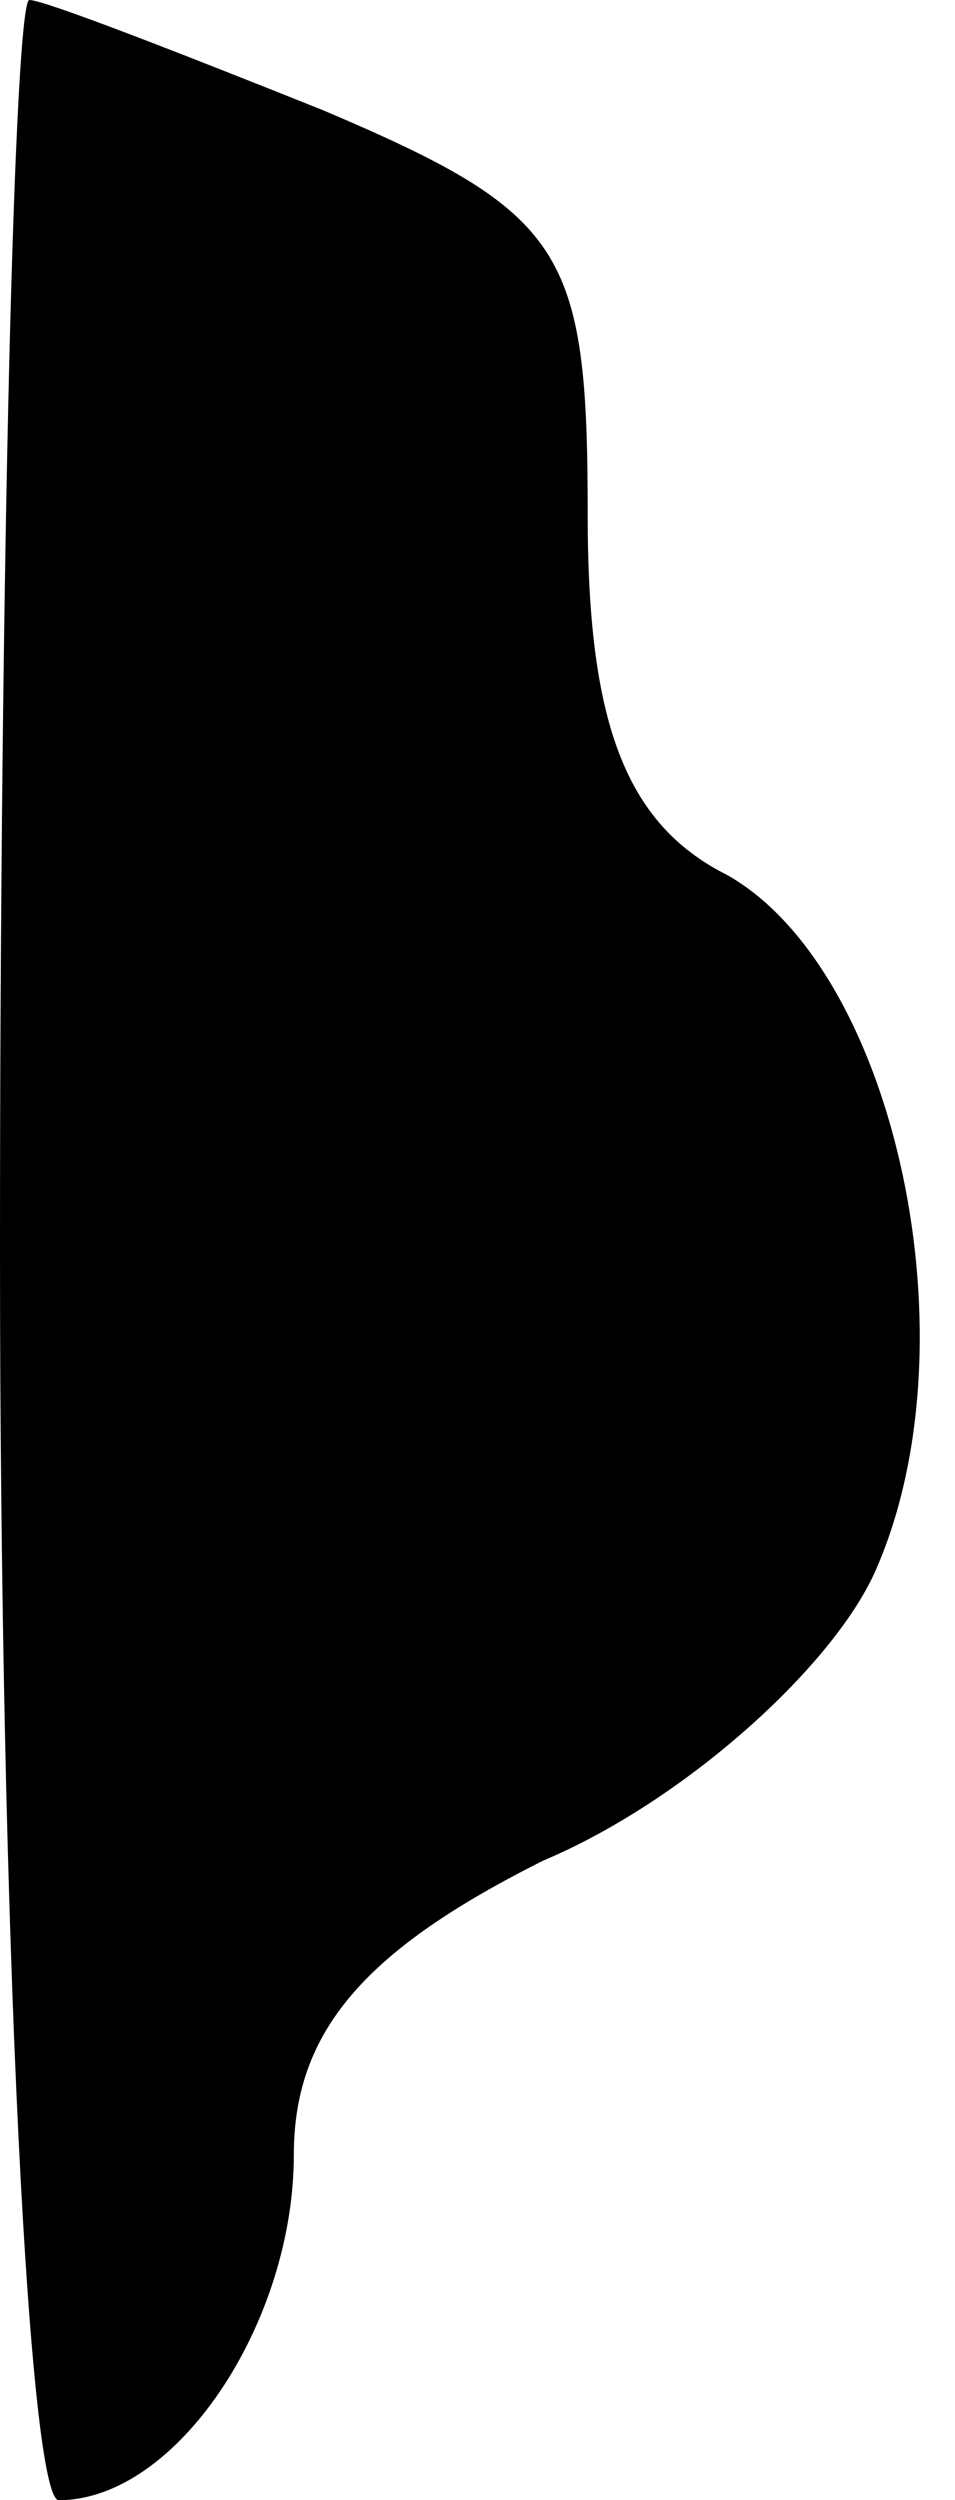 <?xml version="1.0" standalone="no"?>
<!DOCTYPE svg PUBLIC "-//W3C//DTD SVG 20010904//EN"
 "http://www.w3.org/TR/2001/REC-SVG-20010904/DTD/svg10.dtd">
<svg version="1.0" xmlns="http://www.w3.org/2000/svg"
 width="13pt" height="34pt" viewBox="0 0 13 34"
 preserveAspectRatio="xMidYMid meet">
<g transform="translate(0,34) scale(0.1,-0.1)"
fill="#000000" stroke="none">
<path fill="#000000" stroke="none" d="M0 170 c0 -94 4 -170 8 -170 16 0 32
24 32 47 0 17 10 28 34 40 19 8 39 26 45 39 14 31 3 82 -20 95 -14 7 -19 21
-19 49 0 36 -3 41 -36 55 -20 8 -38 15 -40 15 -2 0 -4 -76 -4 -170z"/>
</g>
</svg>
